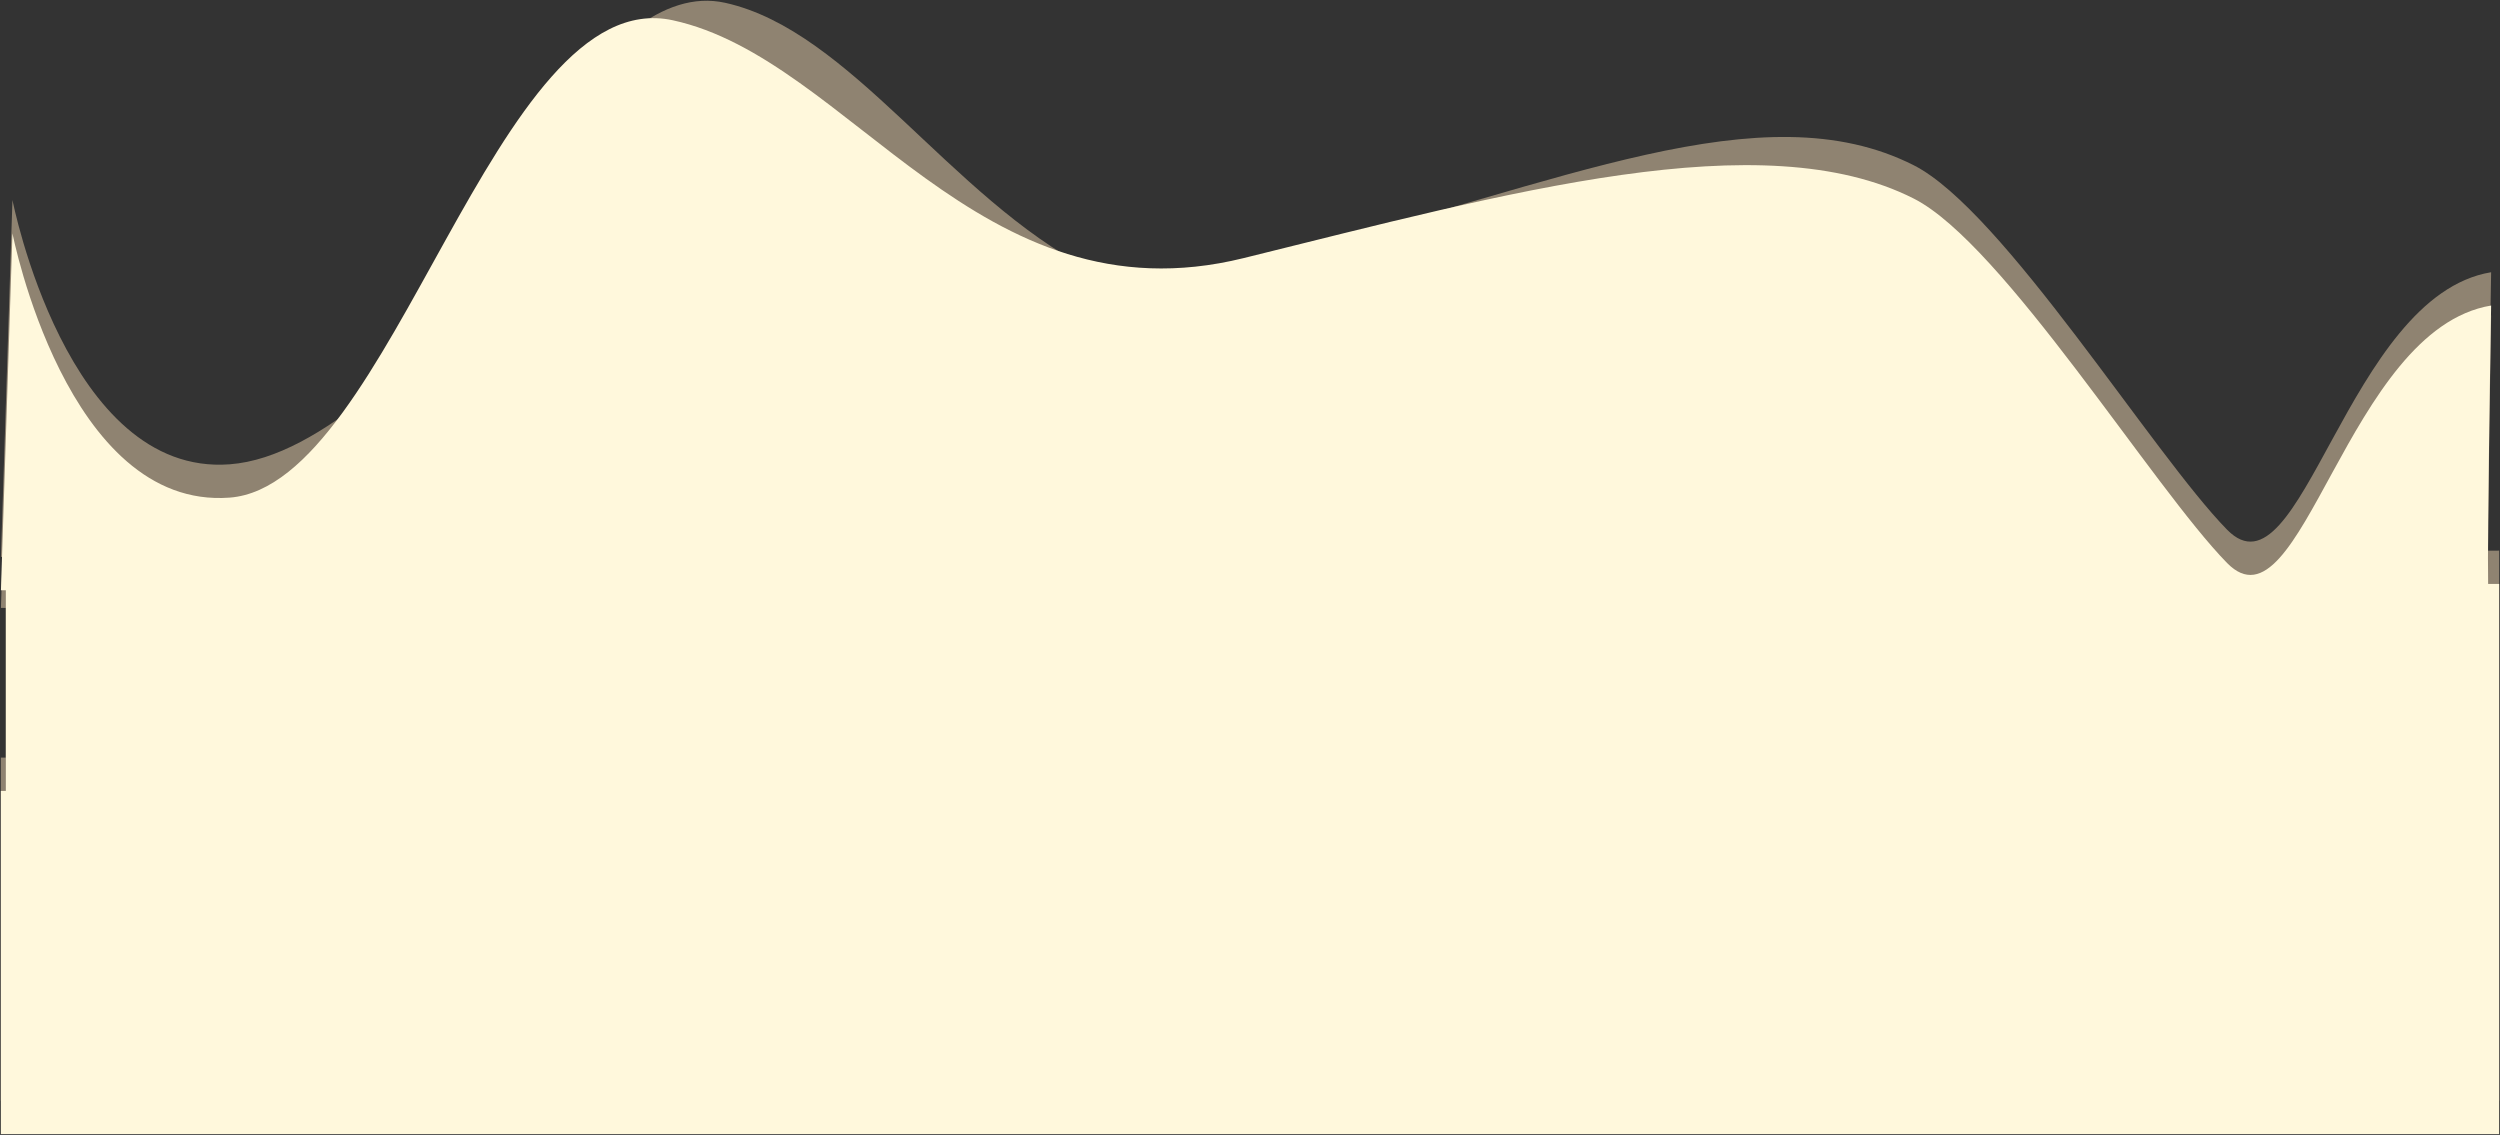 <svg xmlns="http://www.w3.org/2000/svg" width="1501.001" height="681.376" viewBox="0 0 1501.001 681.376"><rect x="0" y="0" width="1501.001" height="681.376" fill="#333333" stroke="none"/><g transform="translate(-3517.5 -1153.124)"><path d="M0,660.423v-206H3V364.558l-2.934,0,.961-30.622H.066l6.914-214.3S39.468,285.7,137.384,278.32C165.424,276.208,194,258.9,223.013,235.8,291.2,140.1,359.646-15.516,435,1.251,510.224,17.989,569.678,117.845,653.932,161.26c34.492,3.156,73.89.811,122.073-11.084C935.3,110.852,1057.531,52.617,1148.574,98.8c53.534,27.152,143.528,173.323,188.083,218.792s71.955-140.246,158.517-154.6c0,0-.181,10.384-.429,26.052.142-.026.287-.051.429-.075,0,0-1.482,87.776-1.827,139.658.008.538.018,1.044.029,1.521H1500V454.442h0v205.98Z" transform="translate(3518 1153.577)" fill="#8f8371" stroke="rgba(0,0,0,0)" stroke-width="1"/><path d="M0,660.423v-206H3V333.935H.066l6.914-214.3S39.468,285.7,137.384,278.32,296.651-31.417,403.423-8.288,586.861,173.84,746.153,134.518s311.378-81.9,402.421-35.72c53.534,27.154,143.528,173.323,188.083,218.792s71.955-140.246,158.519-154.6c0,0-2.41,138.771-1.8,167.157H1500V454.442h0v205.98Z" transform="translate(3518 1173.577)" fill="#fff8dc" stroke="rgba(0,0,0,0)" stroke-width="1"/></g></svg>